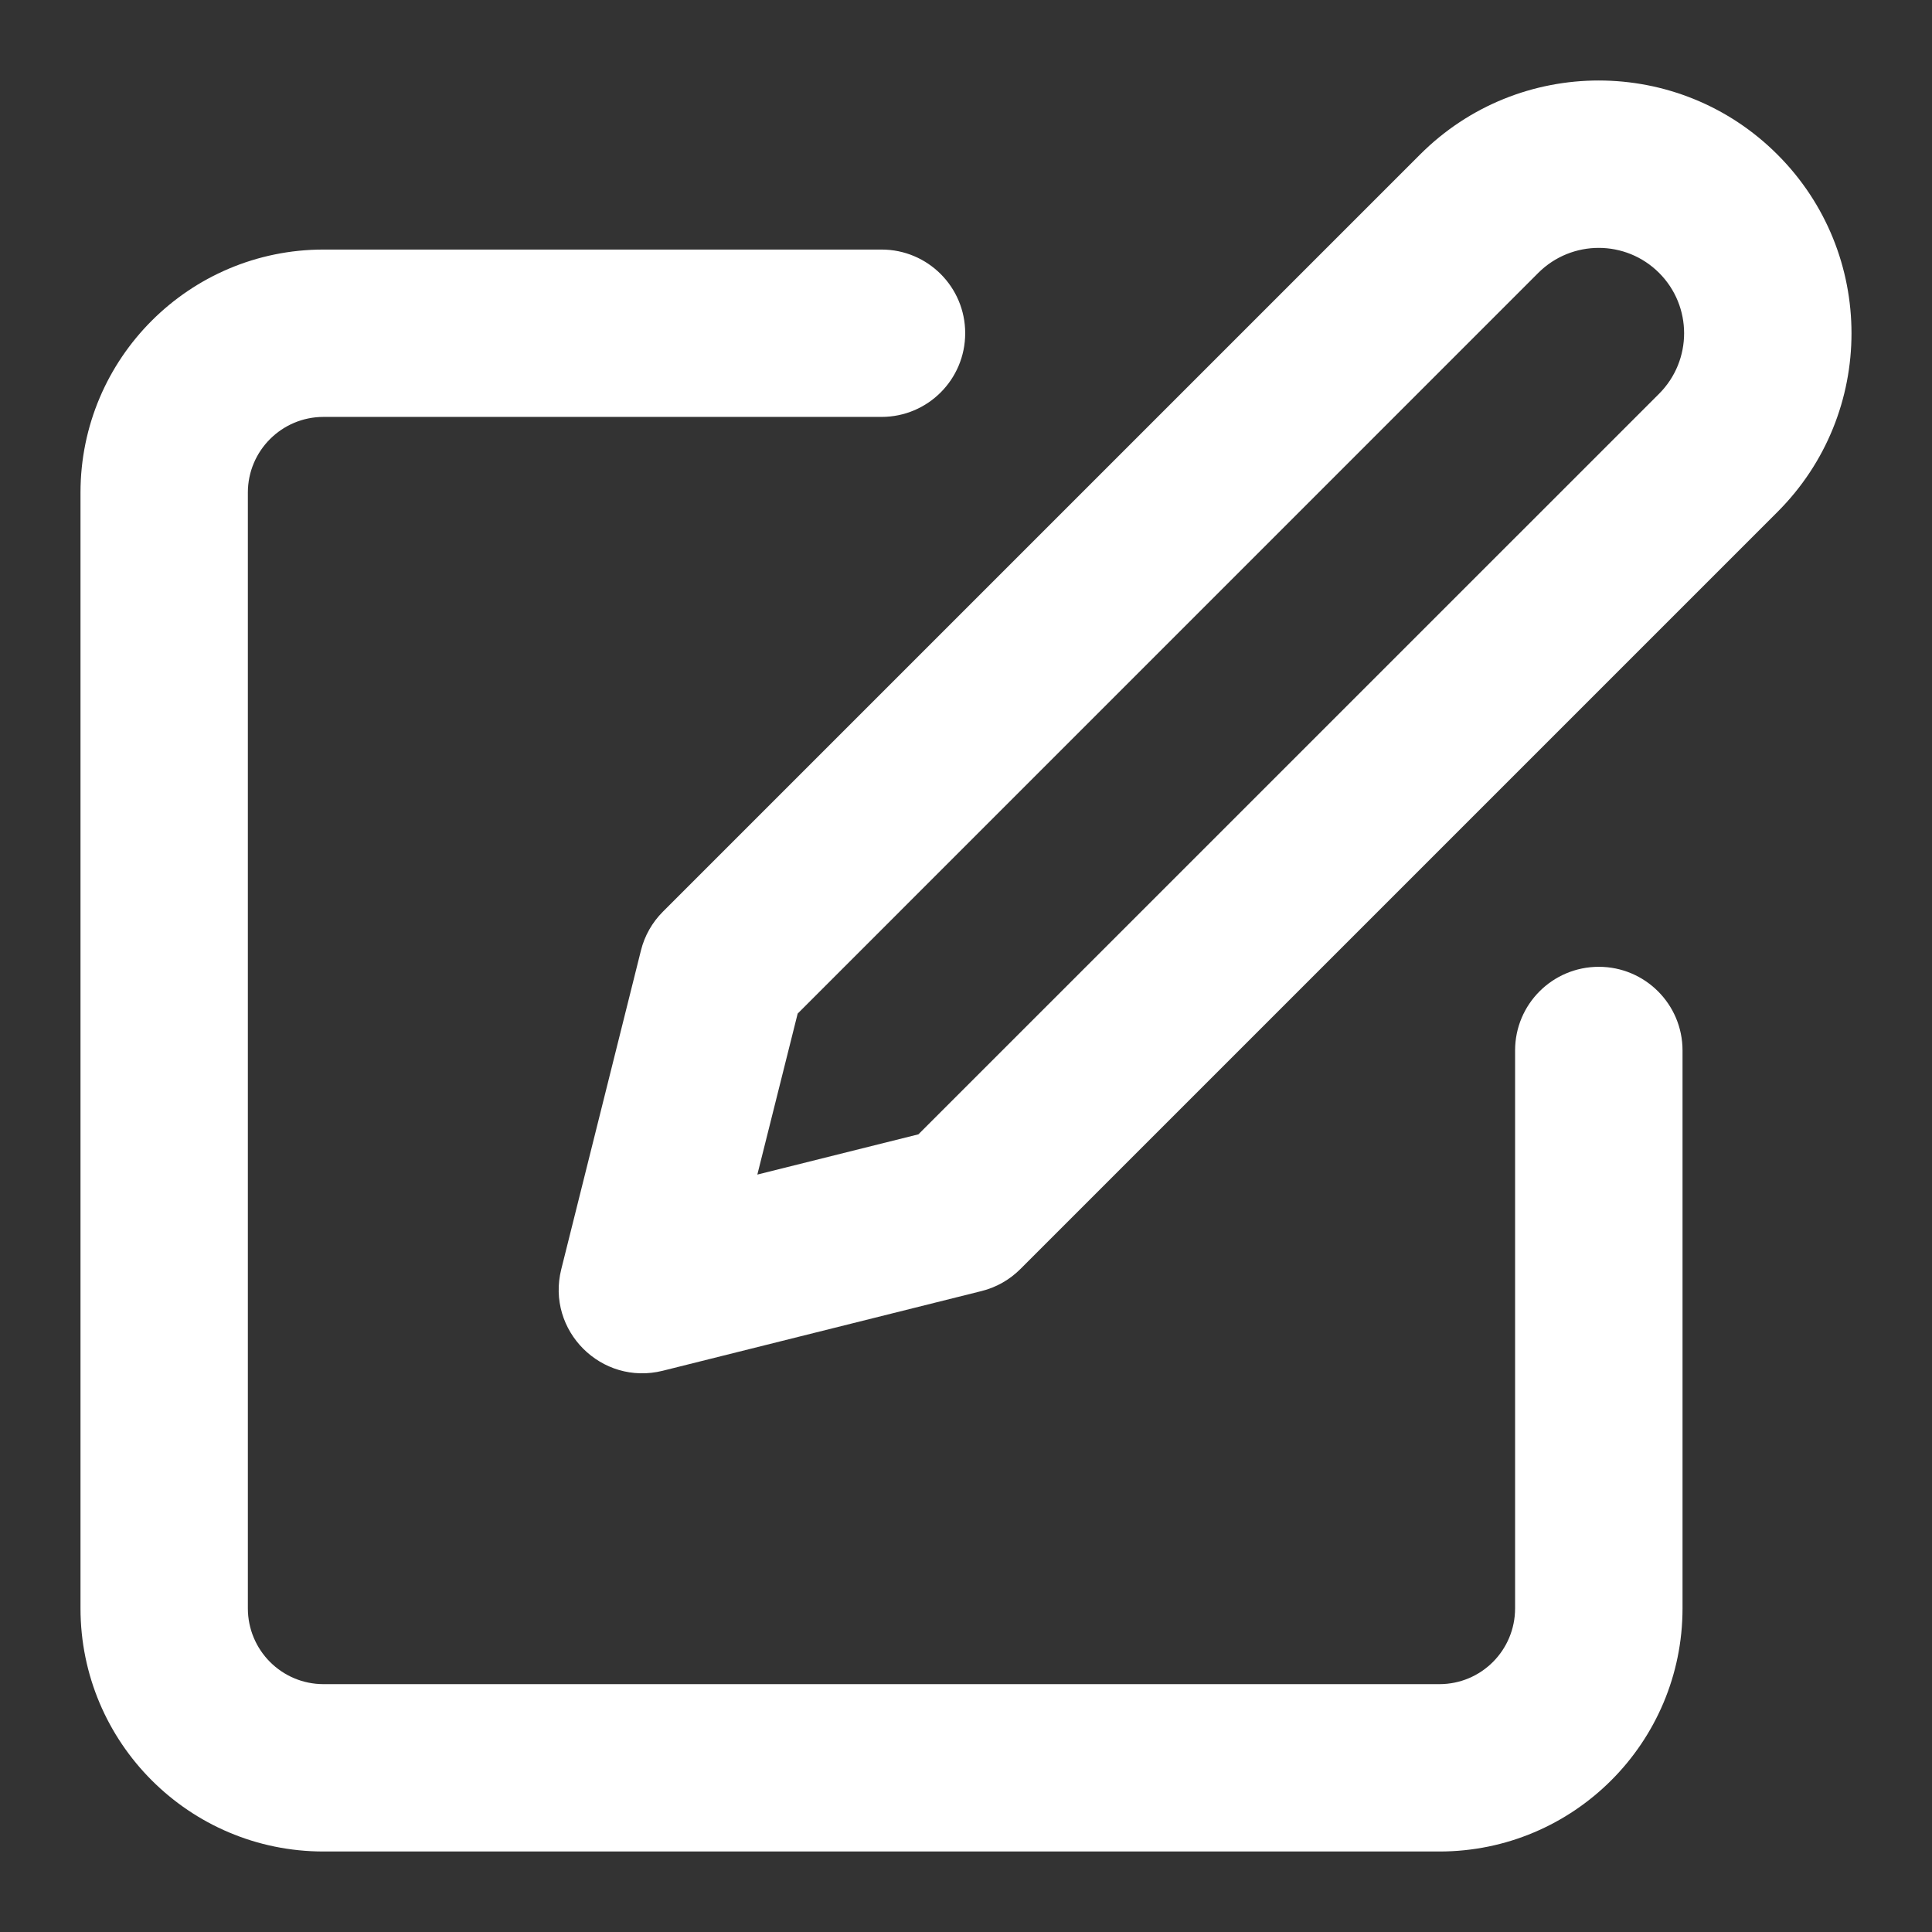 <svg width="24" height="24" viewBox="0 0 24 24" fill="none" xmlns="http://www.w3.org/2000/svg">
<rect x="0" y="0" width="24" height="24" fill="#333333" stroke="none"/>
<path fill-rule="evenodd" clip-rule="evenodd" d="M10.951 3.1C11.525 3.1 11.99 3.565 11.99 4.139C11.99 4.714 11.525 5.179 10.951 5.179H4.019C3.5 5.179 3.079 5.6 3.079 6.119V19.979C3.079 20.5 3.5 20.921 4.019 20.921H17.881C18.401 20.921 18.821 20.5 18.821 19.979V13.049C18.821 12.475 19.286 12.01 19.861 12.01C20.435 12.01 20.901 12.475 20.901 13.049V19.979C20.901 21.648 19.548 23 17.881 23H4.019C2.352 23 1 21.648 1 19.979V6.119C1 4.452 2.352 3.1 4.019 3.1H10.951ZM22.08 1.92C23.306 3.145 23.307 5.133 22.081 6.359L12.675 15.765C12.542 15.898 12.375 15.993 12.193 16.038L8.233 17.028C7.471 17.218 6.782 16.529 6.972 15.768L7.962 11.807C8.007 11.625 8.102 11.458 8.235 11.325L17.641 1.919C18.867 0.693 20.855 0.694 22.08 1.92ZM19.11 3.389L9.909 12.591L9.408 14.591L11.409 14.091L20.611 4.89C21.024 4.475 21.024 3.804 20.61 3.39C20.196 2.976 19.525 2.976 19.11 3.389Z" fill="white"/>
</svg>
